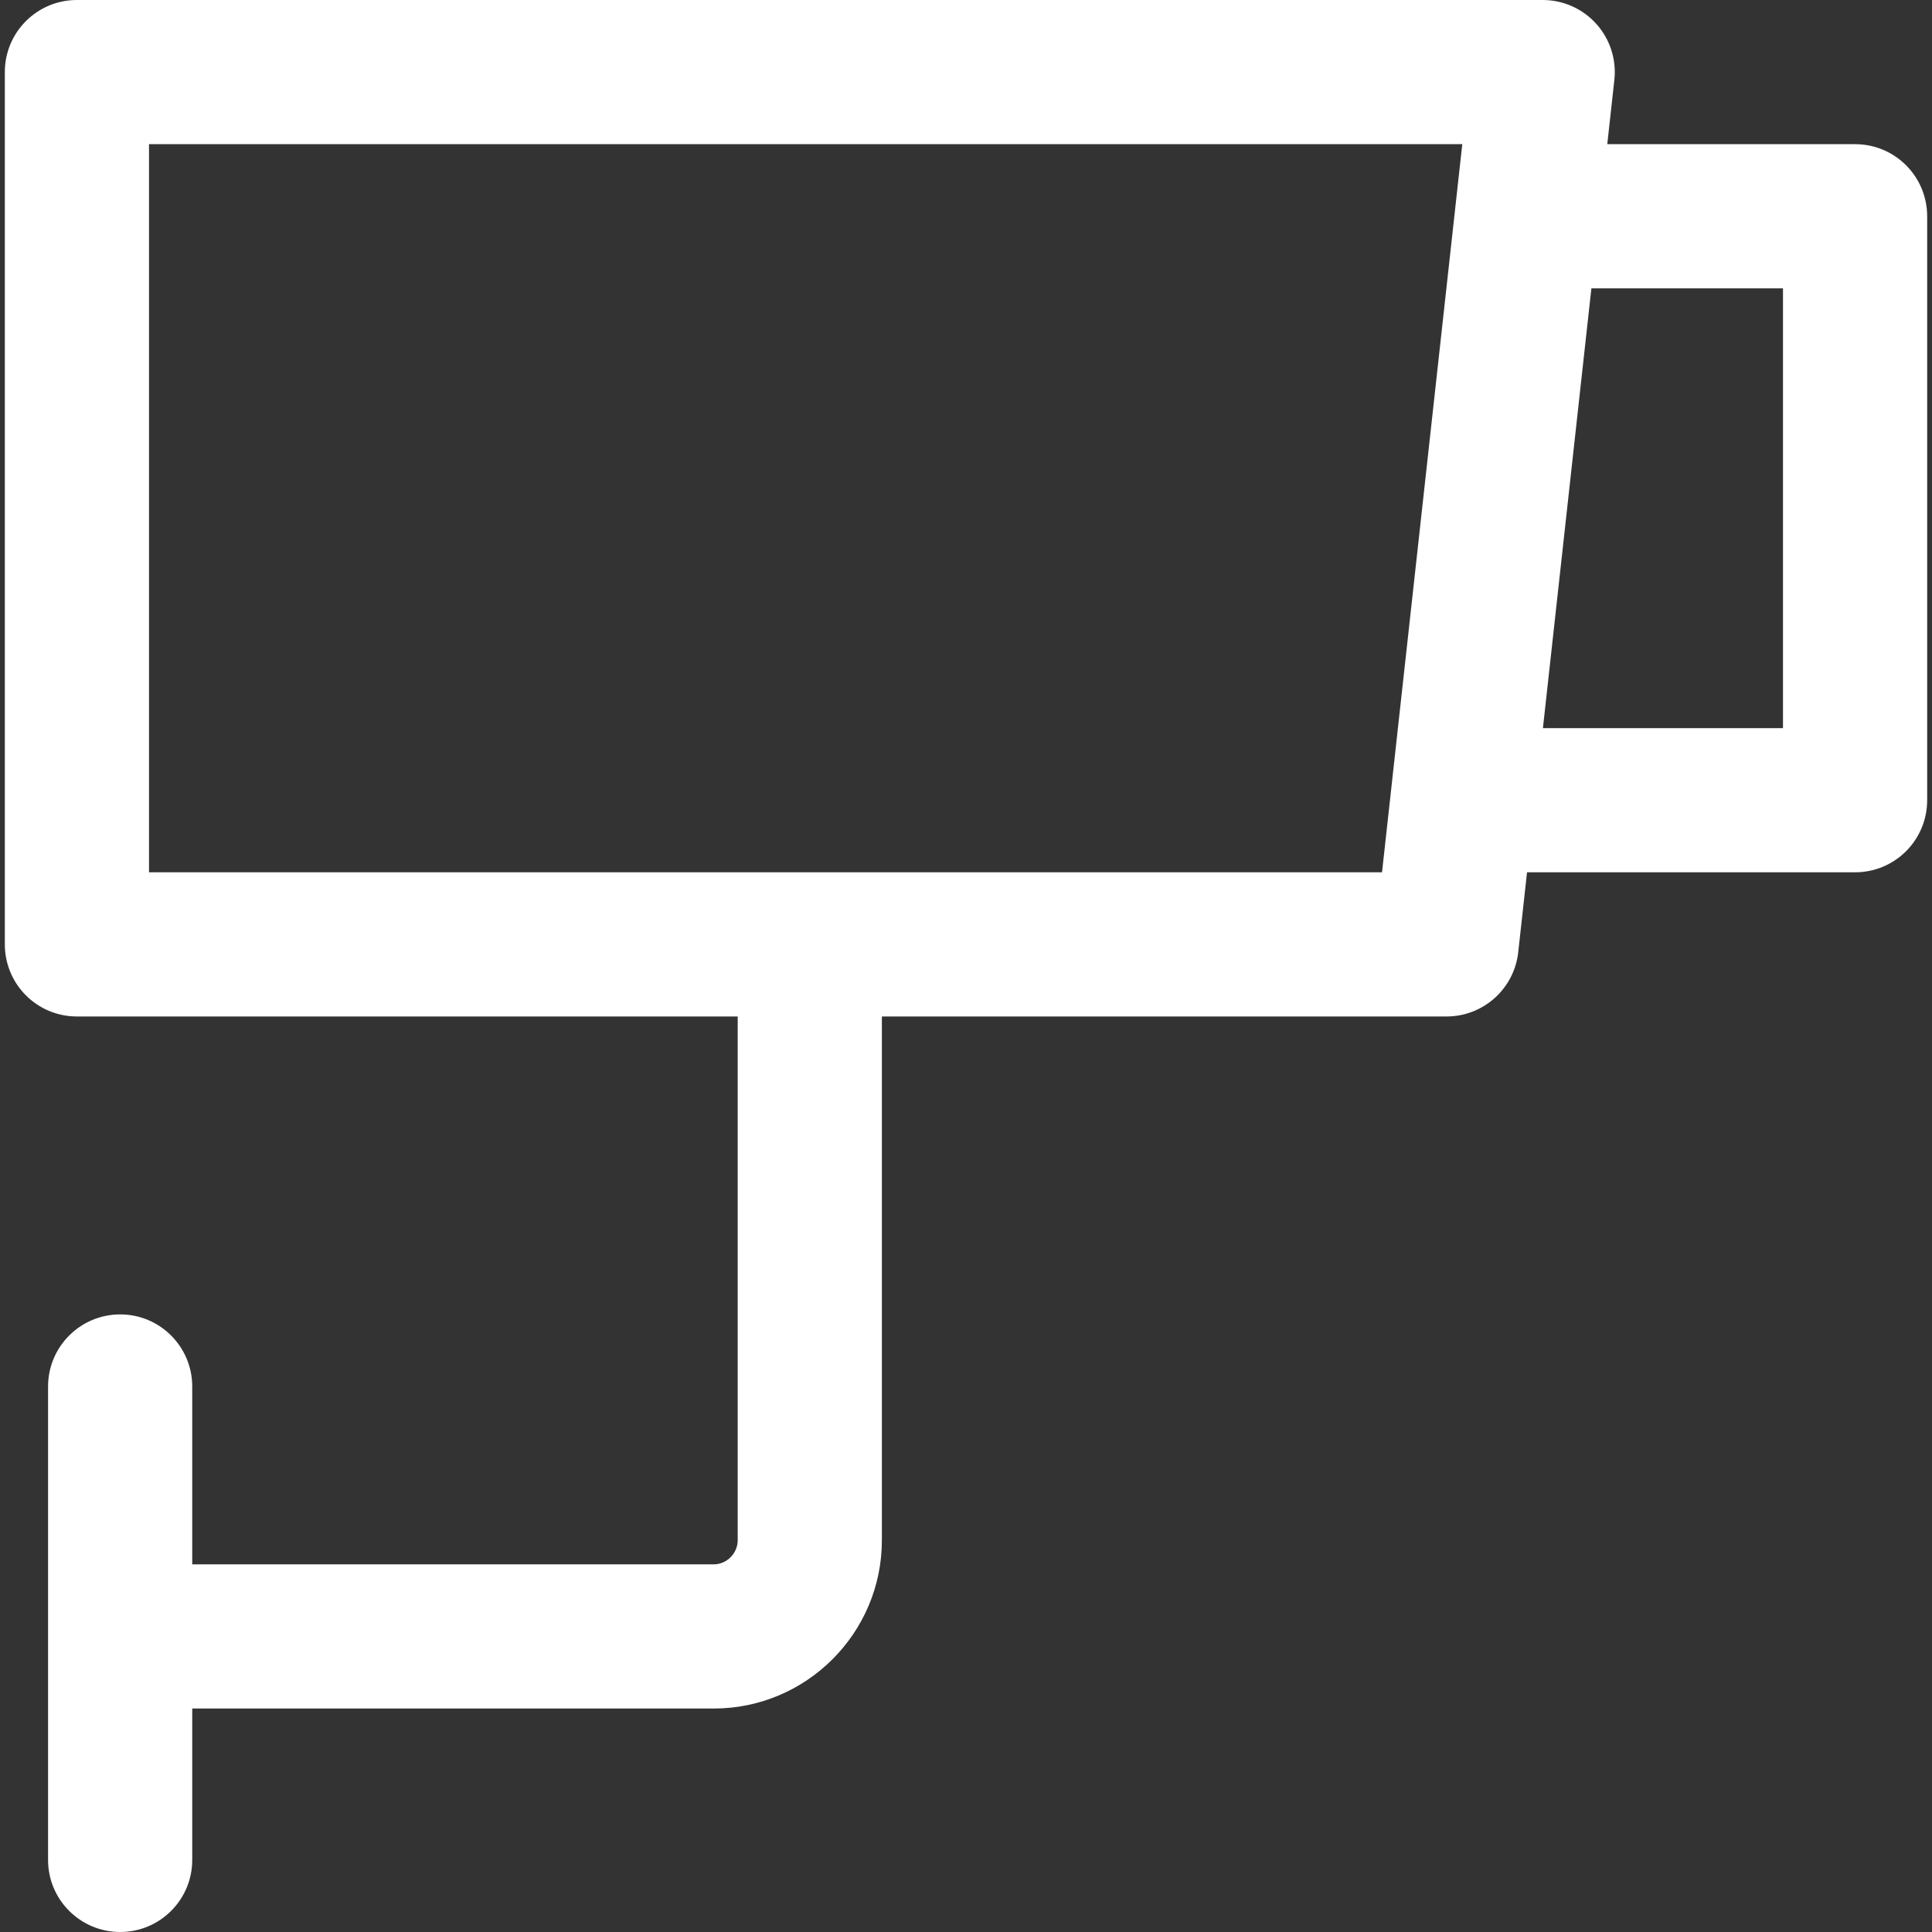 <svg width="24" height="24" viewBox="0 0 24 24" fill="none" xmlns="http://www.w3.org/2000/svg">
<rect x="0" y="0" width="24" height="24" fill="#333333" stroke="none"/>
<g clip-path="url(#clip0_2_3567)">
<path d="M19.831 0.298C19.661 0.108 19.419 0 19.164 0H0.955C0.46 0 0.06 0.401 0.06 0.895V11.731C0.06 12.226 0.46 12.627 0.955 12.627H17.97C18.426 12.627 18.81 12.283 18.86 11.829L20.054 0.994C20.082 0.741 20.001 0.487 19.831 0.298ZM17.168 10.836H1.851V1.791H18.165L17.168 10.836Z" fill="white"/>
<path d="M23.045 1.791H18.925V3.582H22.149V9.045H18.179V10.836H23.045C23.54 10.836 23.94 10.435 23.94 9.94V2.687C23.94 2.192 23.54 1.791 23.045 1.791Z" fill="white"/>
<path d="M9.164 11.731V19.134C9.164 19.296 9.028 19.433 8.866 19.433H1.493V21.224H8.866C10.018 21.224 10.955 20.286 10.955 19.134V11.731H9.164Z" fill="white"/>
<path d="M1.493 16.328C0.998 16.328 0.597 16.729 0.597 17.224V23.105C0.597 23.599 0.998 24 1.493 24C1.987 24 2.388 23.599 2.388 23.105V17.224C2.388 16.729 1.987 16.328 1.493 16.328Z" fill="white"/>
</g>
<defs>
<clipPath id="clip0_2_3567">
<rect width="24" height="24" fill="white"/>
</clipPath>
</defs>
</svg>
